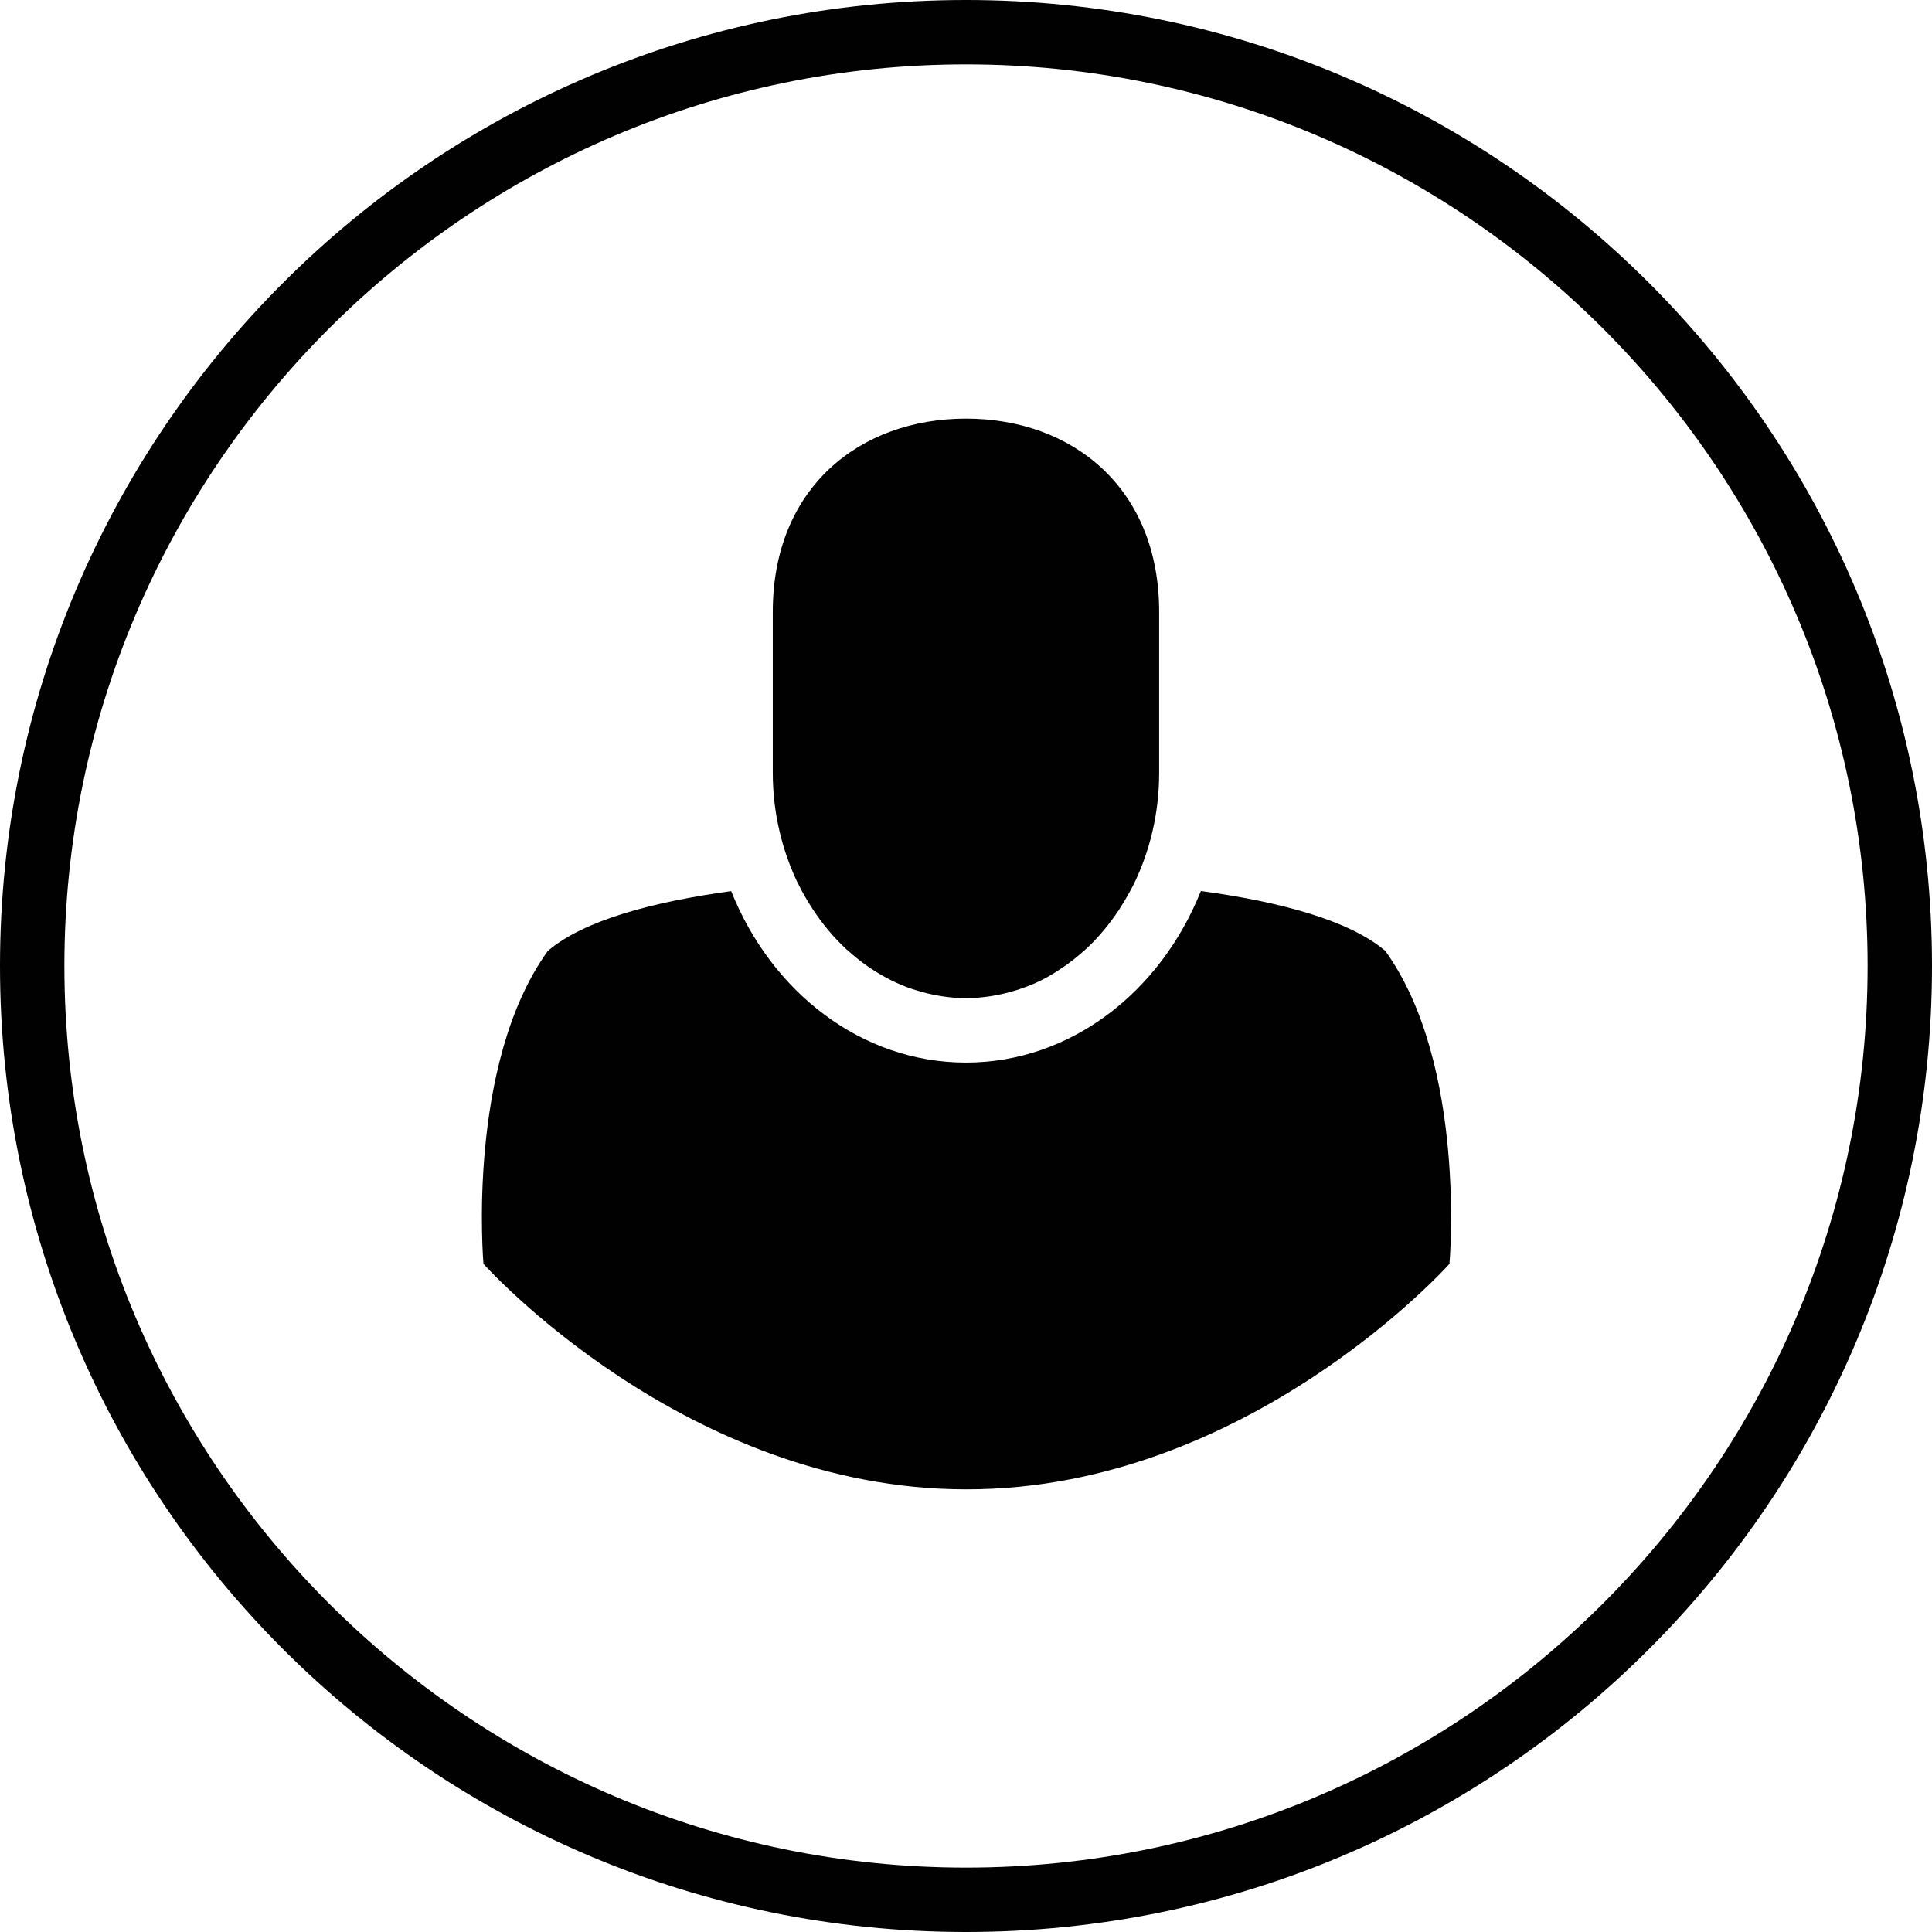 <?xml version="1.0" encoding="utf-8"?>
<!-- Generator: Adobe Illustrator 16.0.5, SVG Export Plug-In . SVG Version: 6.00 Build 0)  -->
<!DOCTYPE svg PUBLIC "-//W3C//DTD SVG 1.1//EN" "http://www.w3.org/Graphics/SVG/1.1/DTD/svg11.dtd">
<svg version="1.1" id="Layer_1" xmlns="http://www.w3.org/2000/svg" xmlns:xlink="http://www.w3.org/1999/xlink" x="0px" y="0px"
	 width="512px" height="512px" viewBox="0 0 512 512" enable-background="new 0 0 512 512" xml:space="preserve">
<g>
	<path fill="#010101" d="M256,0C114.625,0,0,114.625,0,256s114.625,256,256,256s256-114.625,256-256S397.375,0,256,0z M256,494.938
		C124.25,494.938,17.062,387.75,17.062,256S124.25,17.062,256,17.062S494.938,124.25,494.938,256S387.75,494.938,256,494.938z"/>
	<path fill="#010101" d="M211.578,234.297c1.031,2.125,2.188,4.141,3.422,6.047c0.141,0.234,0.297,0.422,0.422,0.656
		c2.562,3.922,5.578,7.516,8.89,10.578c0.203,0.172,0.391,0.328,0.578,0.484c1.406,1.281,2.953,2.531,4.484,3.625
		c0.359,0.25,0.703,0.5,1.062,0.734c3.547,2.392,7.328,4.345,11.328,5.688c0.5,0.156,1.016,0.297,1.5,0.453
		c1.531,0.483,3.109,0.858,4.672,1.155c0.578,0.095,1.156,0.22,1.766,0.312c2.079,0.283,4.157,0.518,6.298,0.518
		c2.141,0,4.219-0.234,6.297-0.516c0.609-0.094,1.188-0.188,1.766-0.312c1.595-0.297,3.142-0.672,4.642-1.125
		c0.547-0.156,1.062-0.297,1.53-0.484c2.017-0.672,3.953-1.438,5.828-2.391c0,0,0.031,0,0.062-0.031
		c1.875-0.938,3.688-2.062,5.406-3.234c0.406-0.266,0.719-0.516,1.125-0.766c1.531-1.125,3.031-2.312,4.469-3.594
		c0.188-0.156,0.375-0.344,0.594-0.516c3.344-3.061,6.281-6.655,8.906-10.577c0.125-0.234,0.25-0.453,0.406-0.656
		c1.219-1.938,2.406-4,3.469-6.109l0,0l0,0c4.25-8.734,6.688-18.75,6.688-29.438v-42.656c0-32.859-23.03-51.203-51.188-51.203
		s-51.203,18.344-51.203,51.203v42.656c0,10.688,2.5,20.734,6.719,29.438C211.547,234.266,211.547,234.266,211.578,234.297z"/>
	<path fill="#010101" d="M318.25,236.125c-10.688,26.75-34.531,45.469-62.25,45.469s-51.547-18.688-62.234-45.438
		C173,239,154.719,243.875,145.188,252c-21.734,30.125-17.062,82.938-17.062,82.938s53.312,59.75,127.874,59.75
		c0.031,0,0.094-0.03,0.125-0.03s0.062,0.03,0.125,0.03c74.562,0,127.875-59.75,127.875-59.75s4.688-52.812-17-82.938
		C357.5,243.844,339.125,238.969,318.25,236.125z"/>
</g>
</svg>
